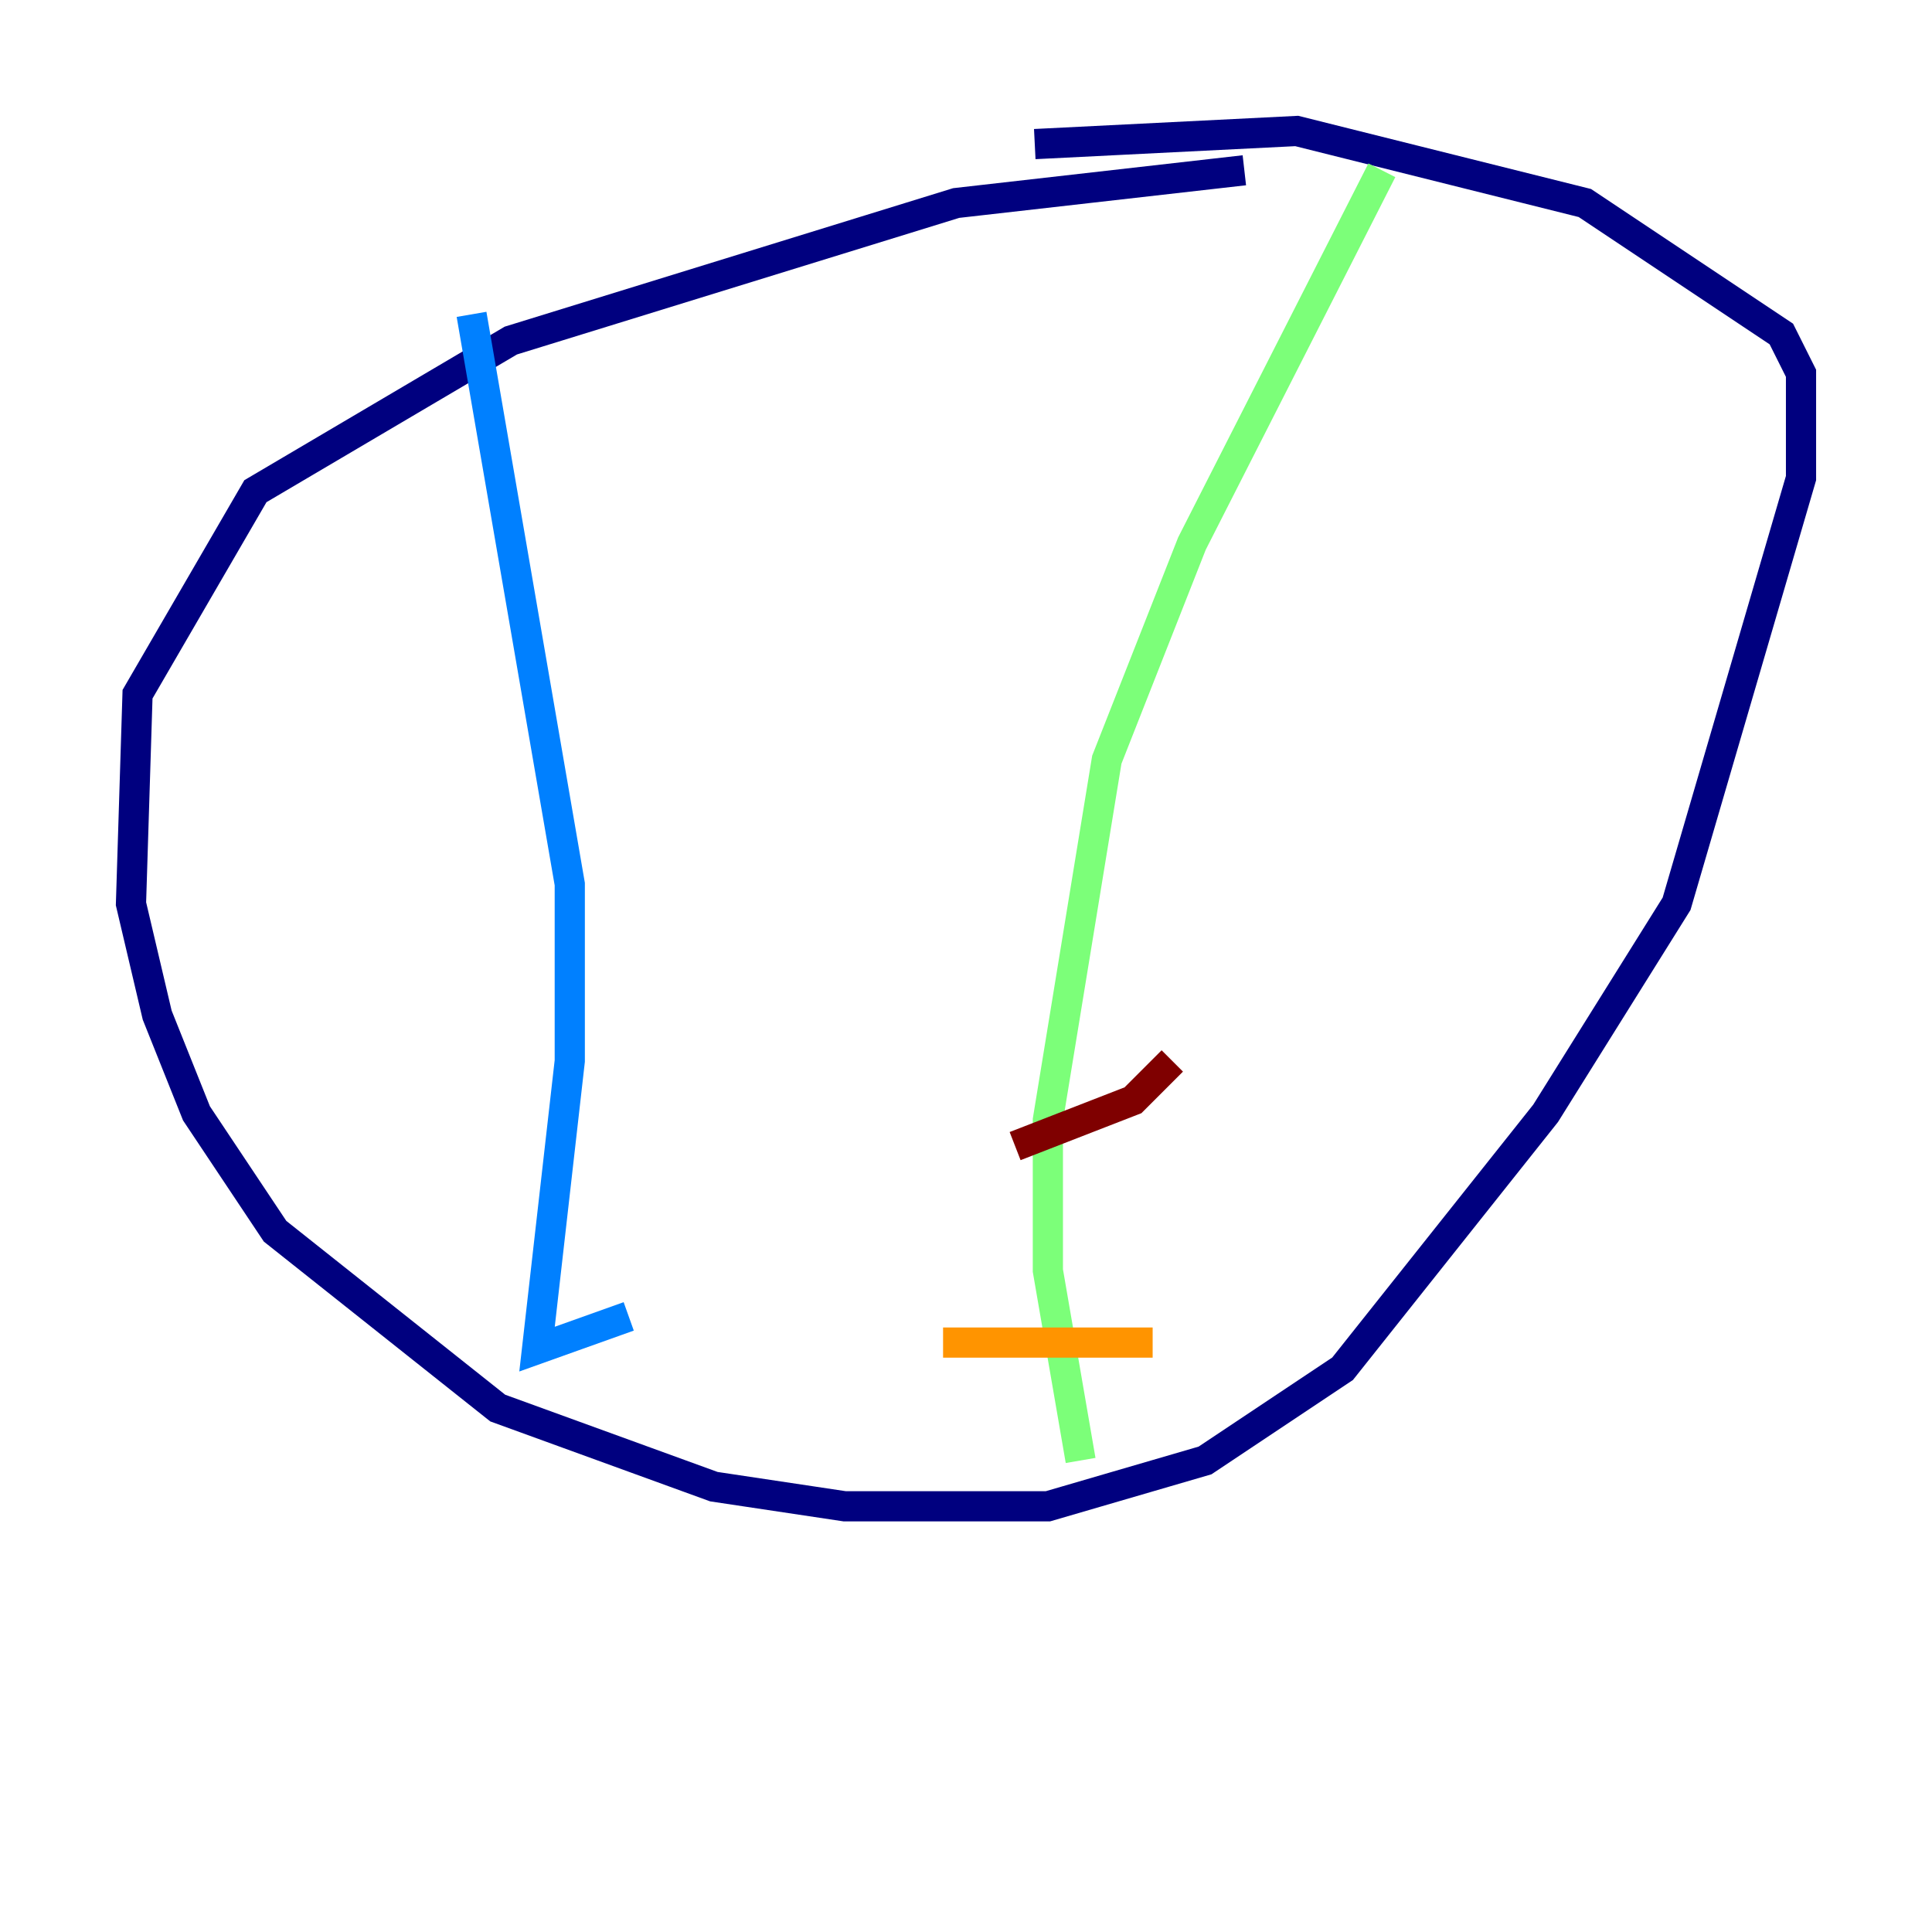 <?xml version="1.0" encoding="utf-8" ?>
<svg baseProfile="tiny" height="128" version="1.2" viewBox="0,0,128,128" width="128" xmlns="http://www.w3.org/2000/svg" xmlns:ev="http://www.w3.org/2001/xml-events" xmlns:xlink="http://www.w3.org/1999/xlink"><defs /><polyline fill="none" points="82.441,11.281 63.349,13.451 33.844,22.563 16.922,32.542 9.112,45.993 8.678,59.878 10.414,67.254 13.017,73.763 18.224,81.573 32.976,93.288 47.295,98.495 55.973,99.797 69.424,99.797 79.837,96.759 88.949,90.685 102.4,73.763 111.078,59.878 119.322,31.675 119.322,24.732 118.02,22.129 105.003,13.451 85.912,8.678 68.556,9.546" stroke="#00007f" stroke-width="2" /><polyline fill="none" points="31.241,20.827 37.749,58.576 37.749,70.291 35.58,89.383 41.654,87.214" stroke="#0080ff" stroke-width="2" /><polyline fill="none" points="91.552,11.281 78.969,36.014 73.329,50.332 69.424,74.197 69.424,84.176 71.593,96.759" stroke="#7cff79" stroke-width="2" /><polyline fill="none" points="62.481,88.949 76.366,88.949" stroke="#ff9400" stroke-width="2" /><polyline fill="none" points="67.254,75.932 75.064,72.895 77.668,70.291" stroke="#7f0000" stroke-width="2" /></svg>
